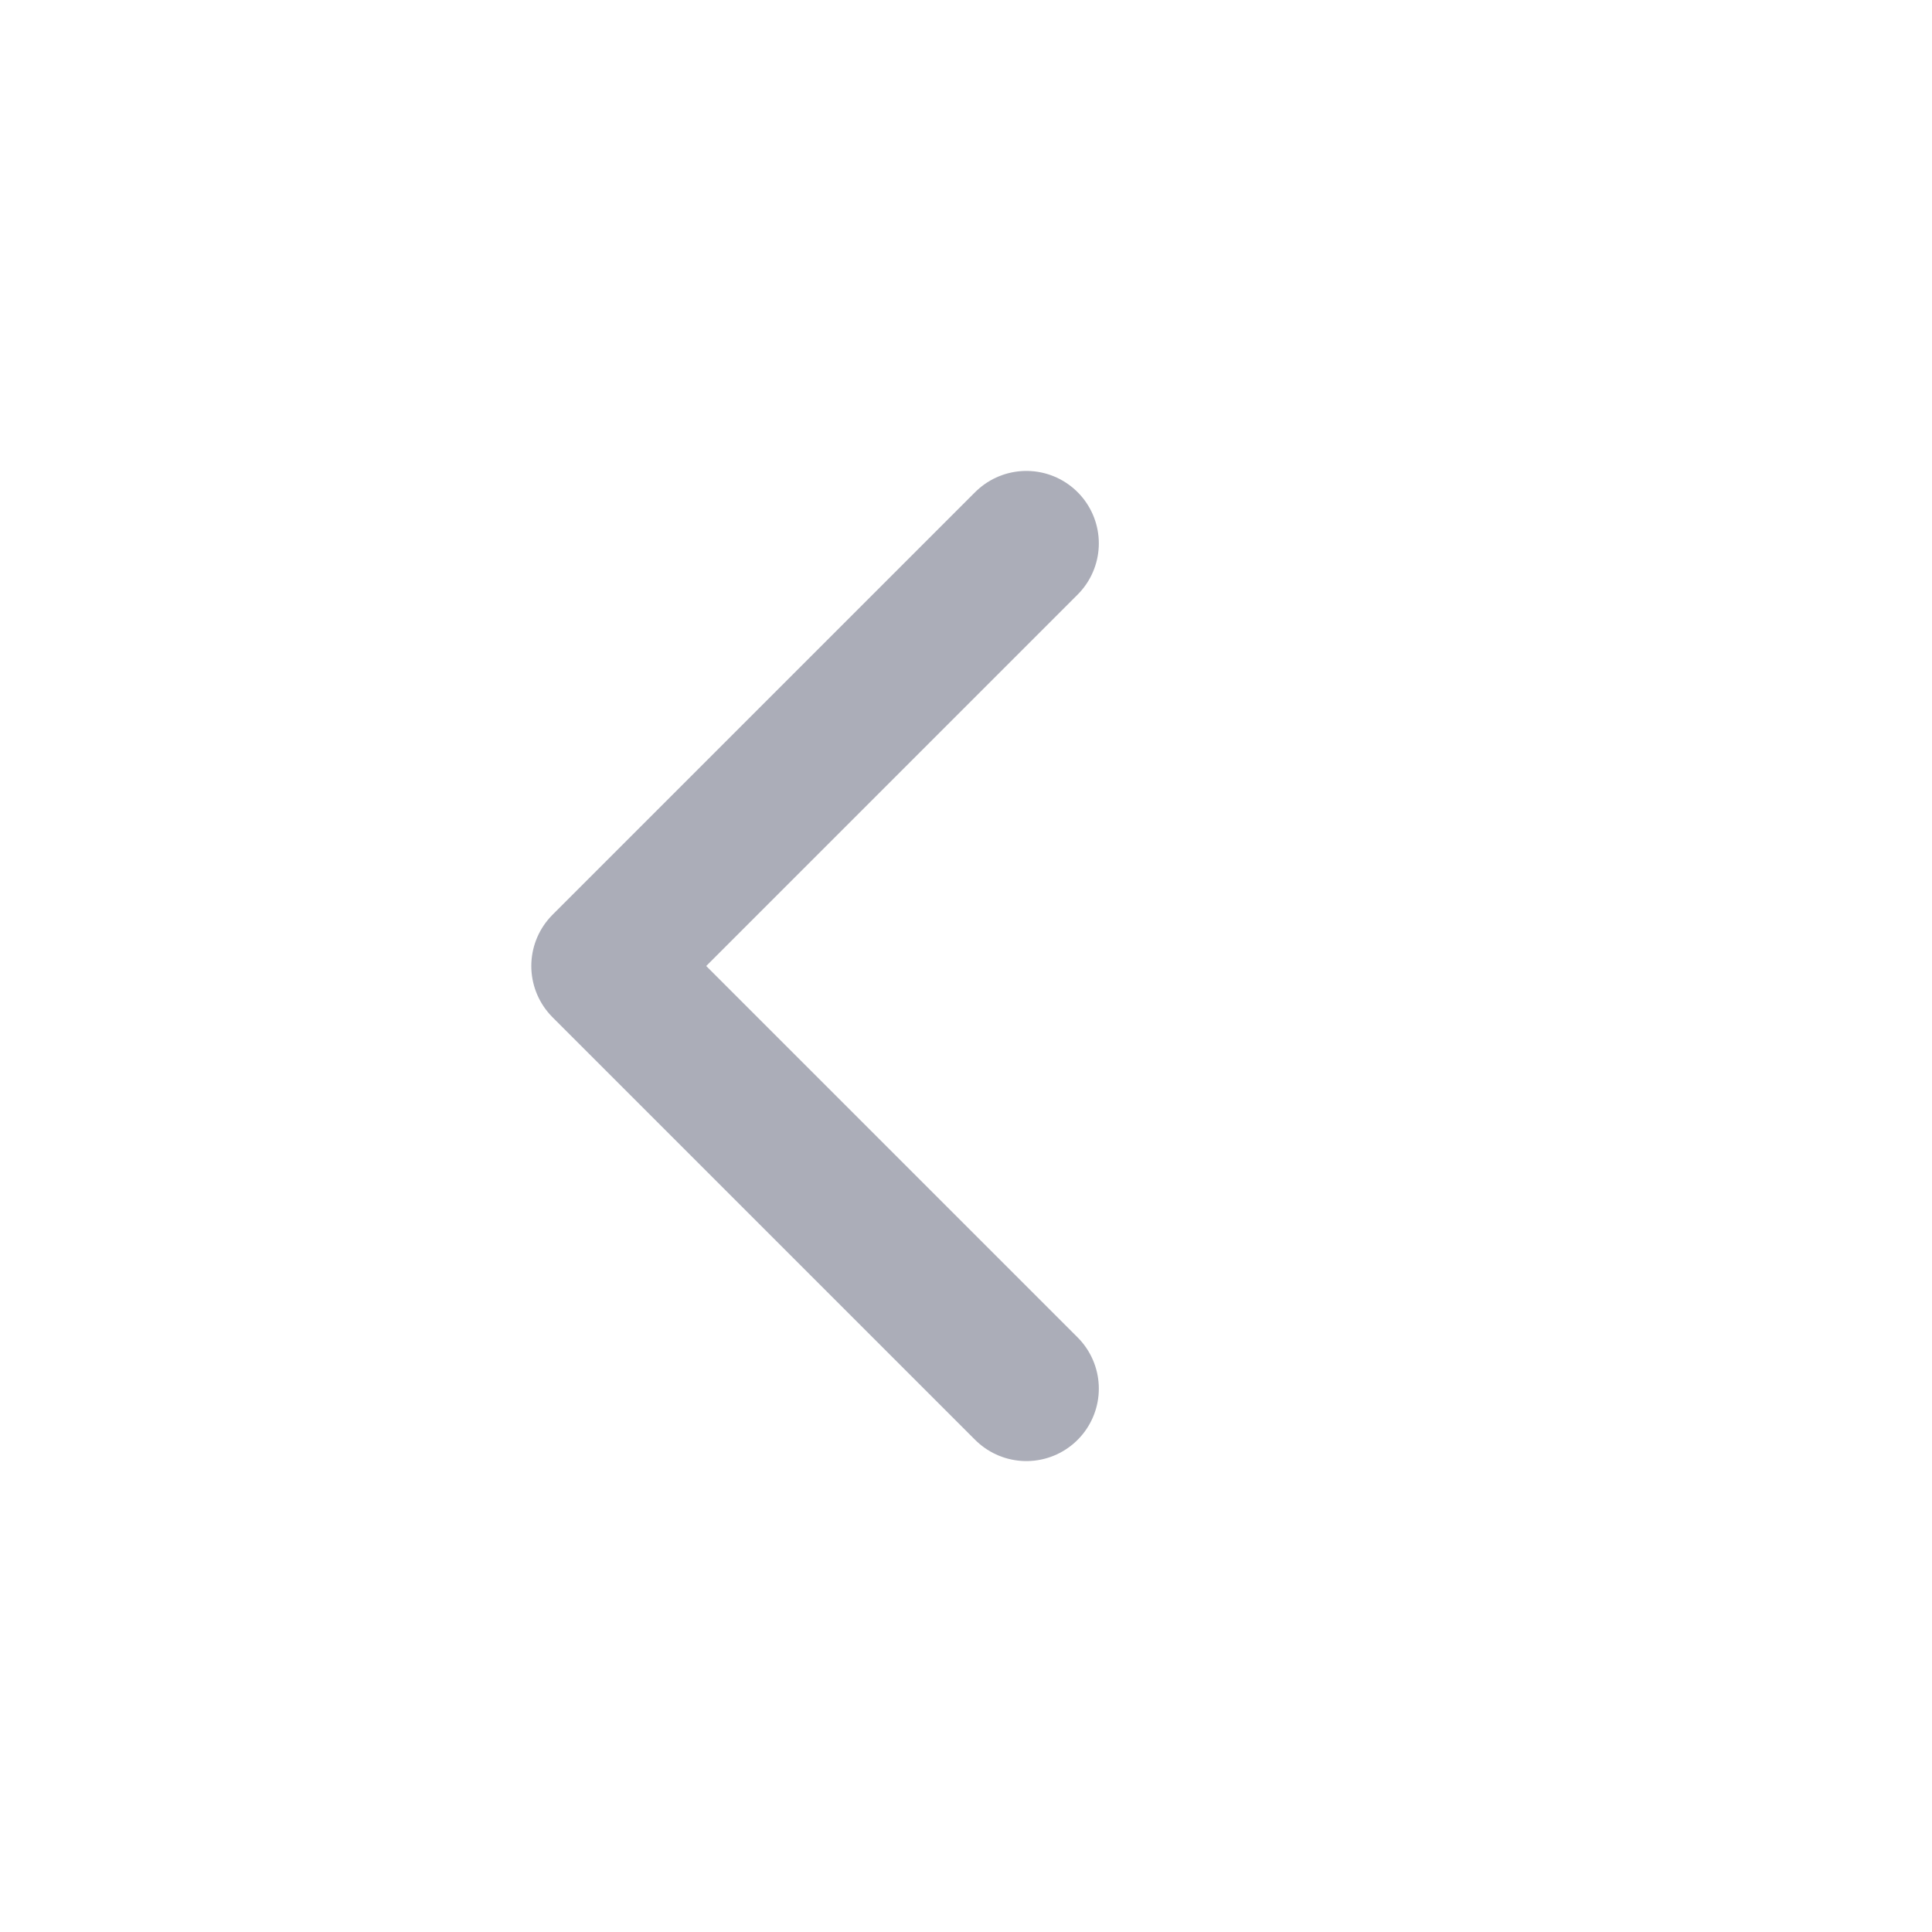 <svg width="40" height="40" viewBox="0 0 40 40" fill="none" xmlns="http://www.w3.org/2000/svg">
<path d="M21.25 11.25L12.5 20L21.25 28.75" stroke="#ABADB8" stroke-width="3" stroke-linecap="round" stroke-linejoin="round"/>
</svg>
